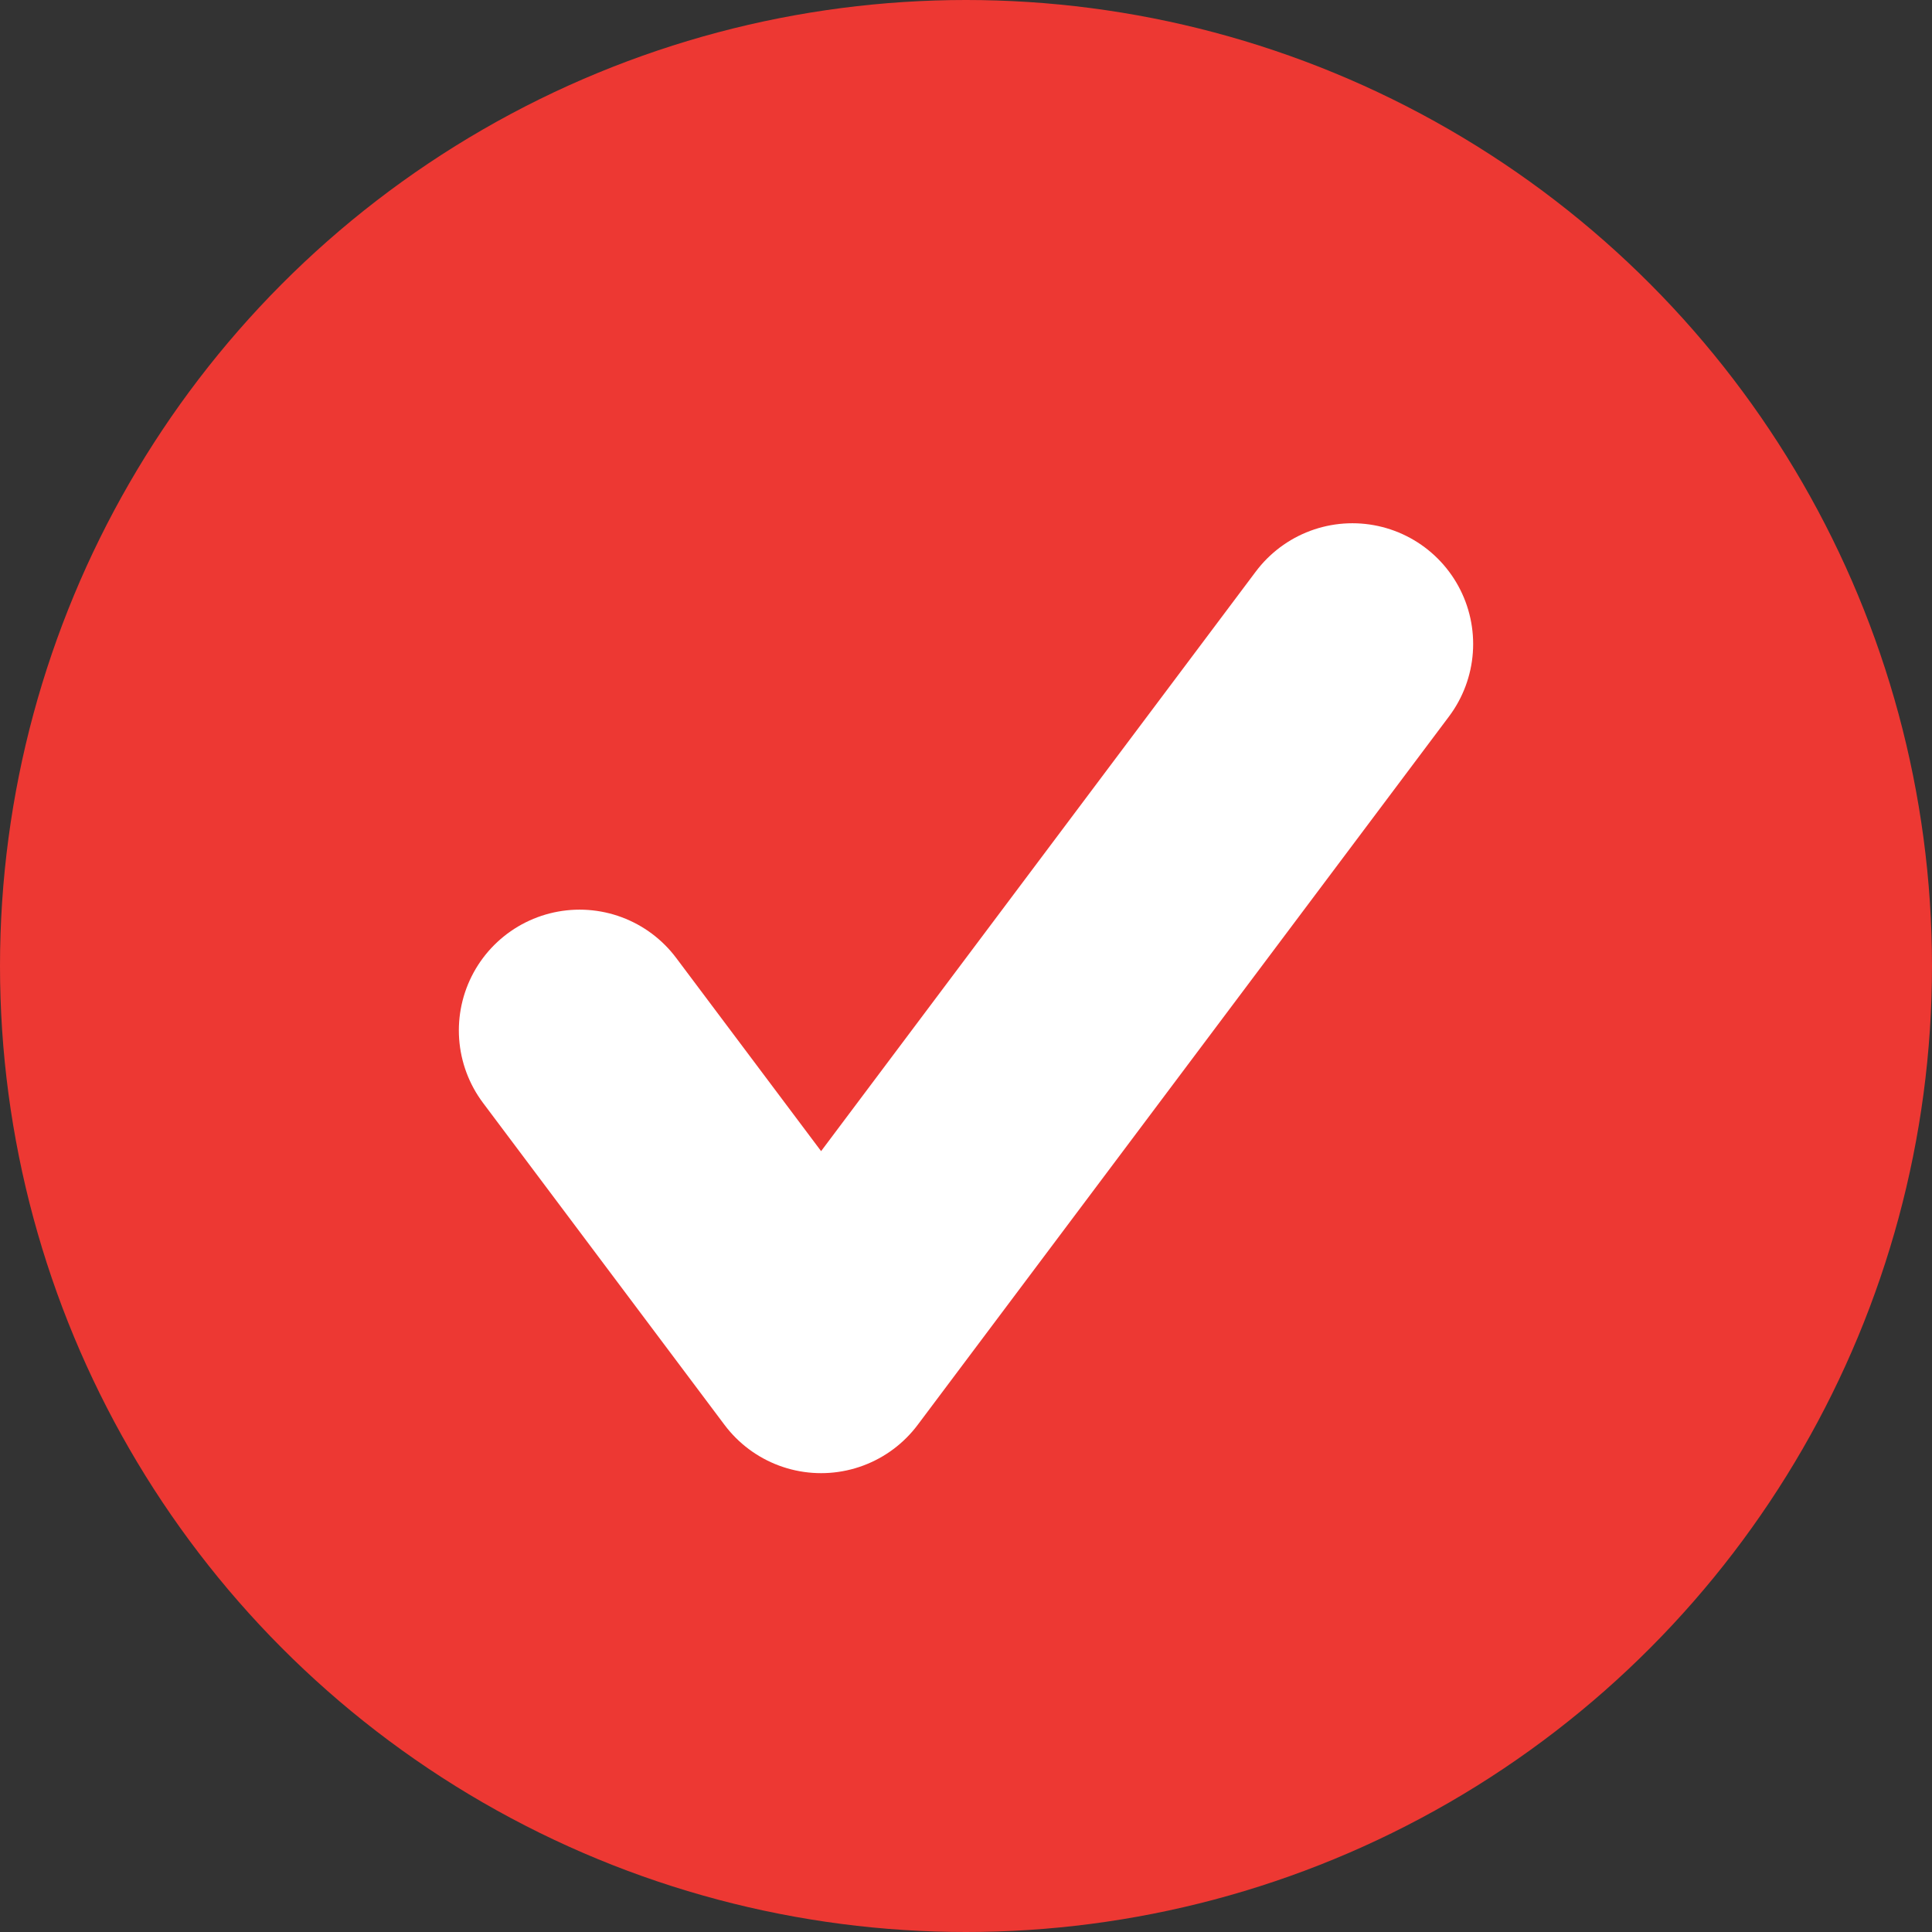 <svg xmlns="http://www.w3.org/2000/svg" width="12" height="12" viewBox="0 0 12 12">
    <rect x="0" y="0" width="12" height="12" fill="#333333" stroke="none"/>
    <g fill="none" fill-rule="evenodd">
        <g>
            <g>
                <g>
                    <g transform="translate(-145 -619) translate(20 384) translate(0 219) translate(125 16)">
                        <circle cx="6" cy="6" r="6" fill="#ED3833"/>
                        <g stroke="#FFF" stroke-linecap="round" stroke-linejoin="round" stroke-width="1.5">
                            <path d="M4.8 0L1.5 4.4 0 2.4" transform="translate(3.6 4)"/>
                        </g>
                    </g>
                </g>
            </g>
        </g>
    </g>
</svg>
